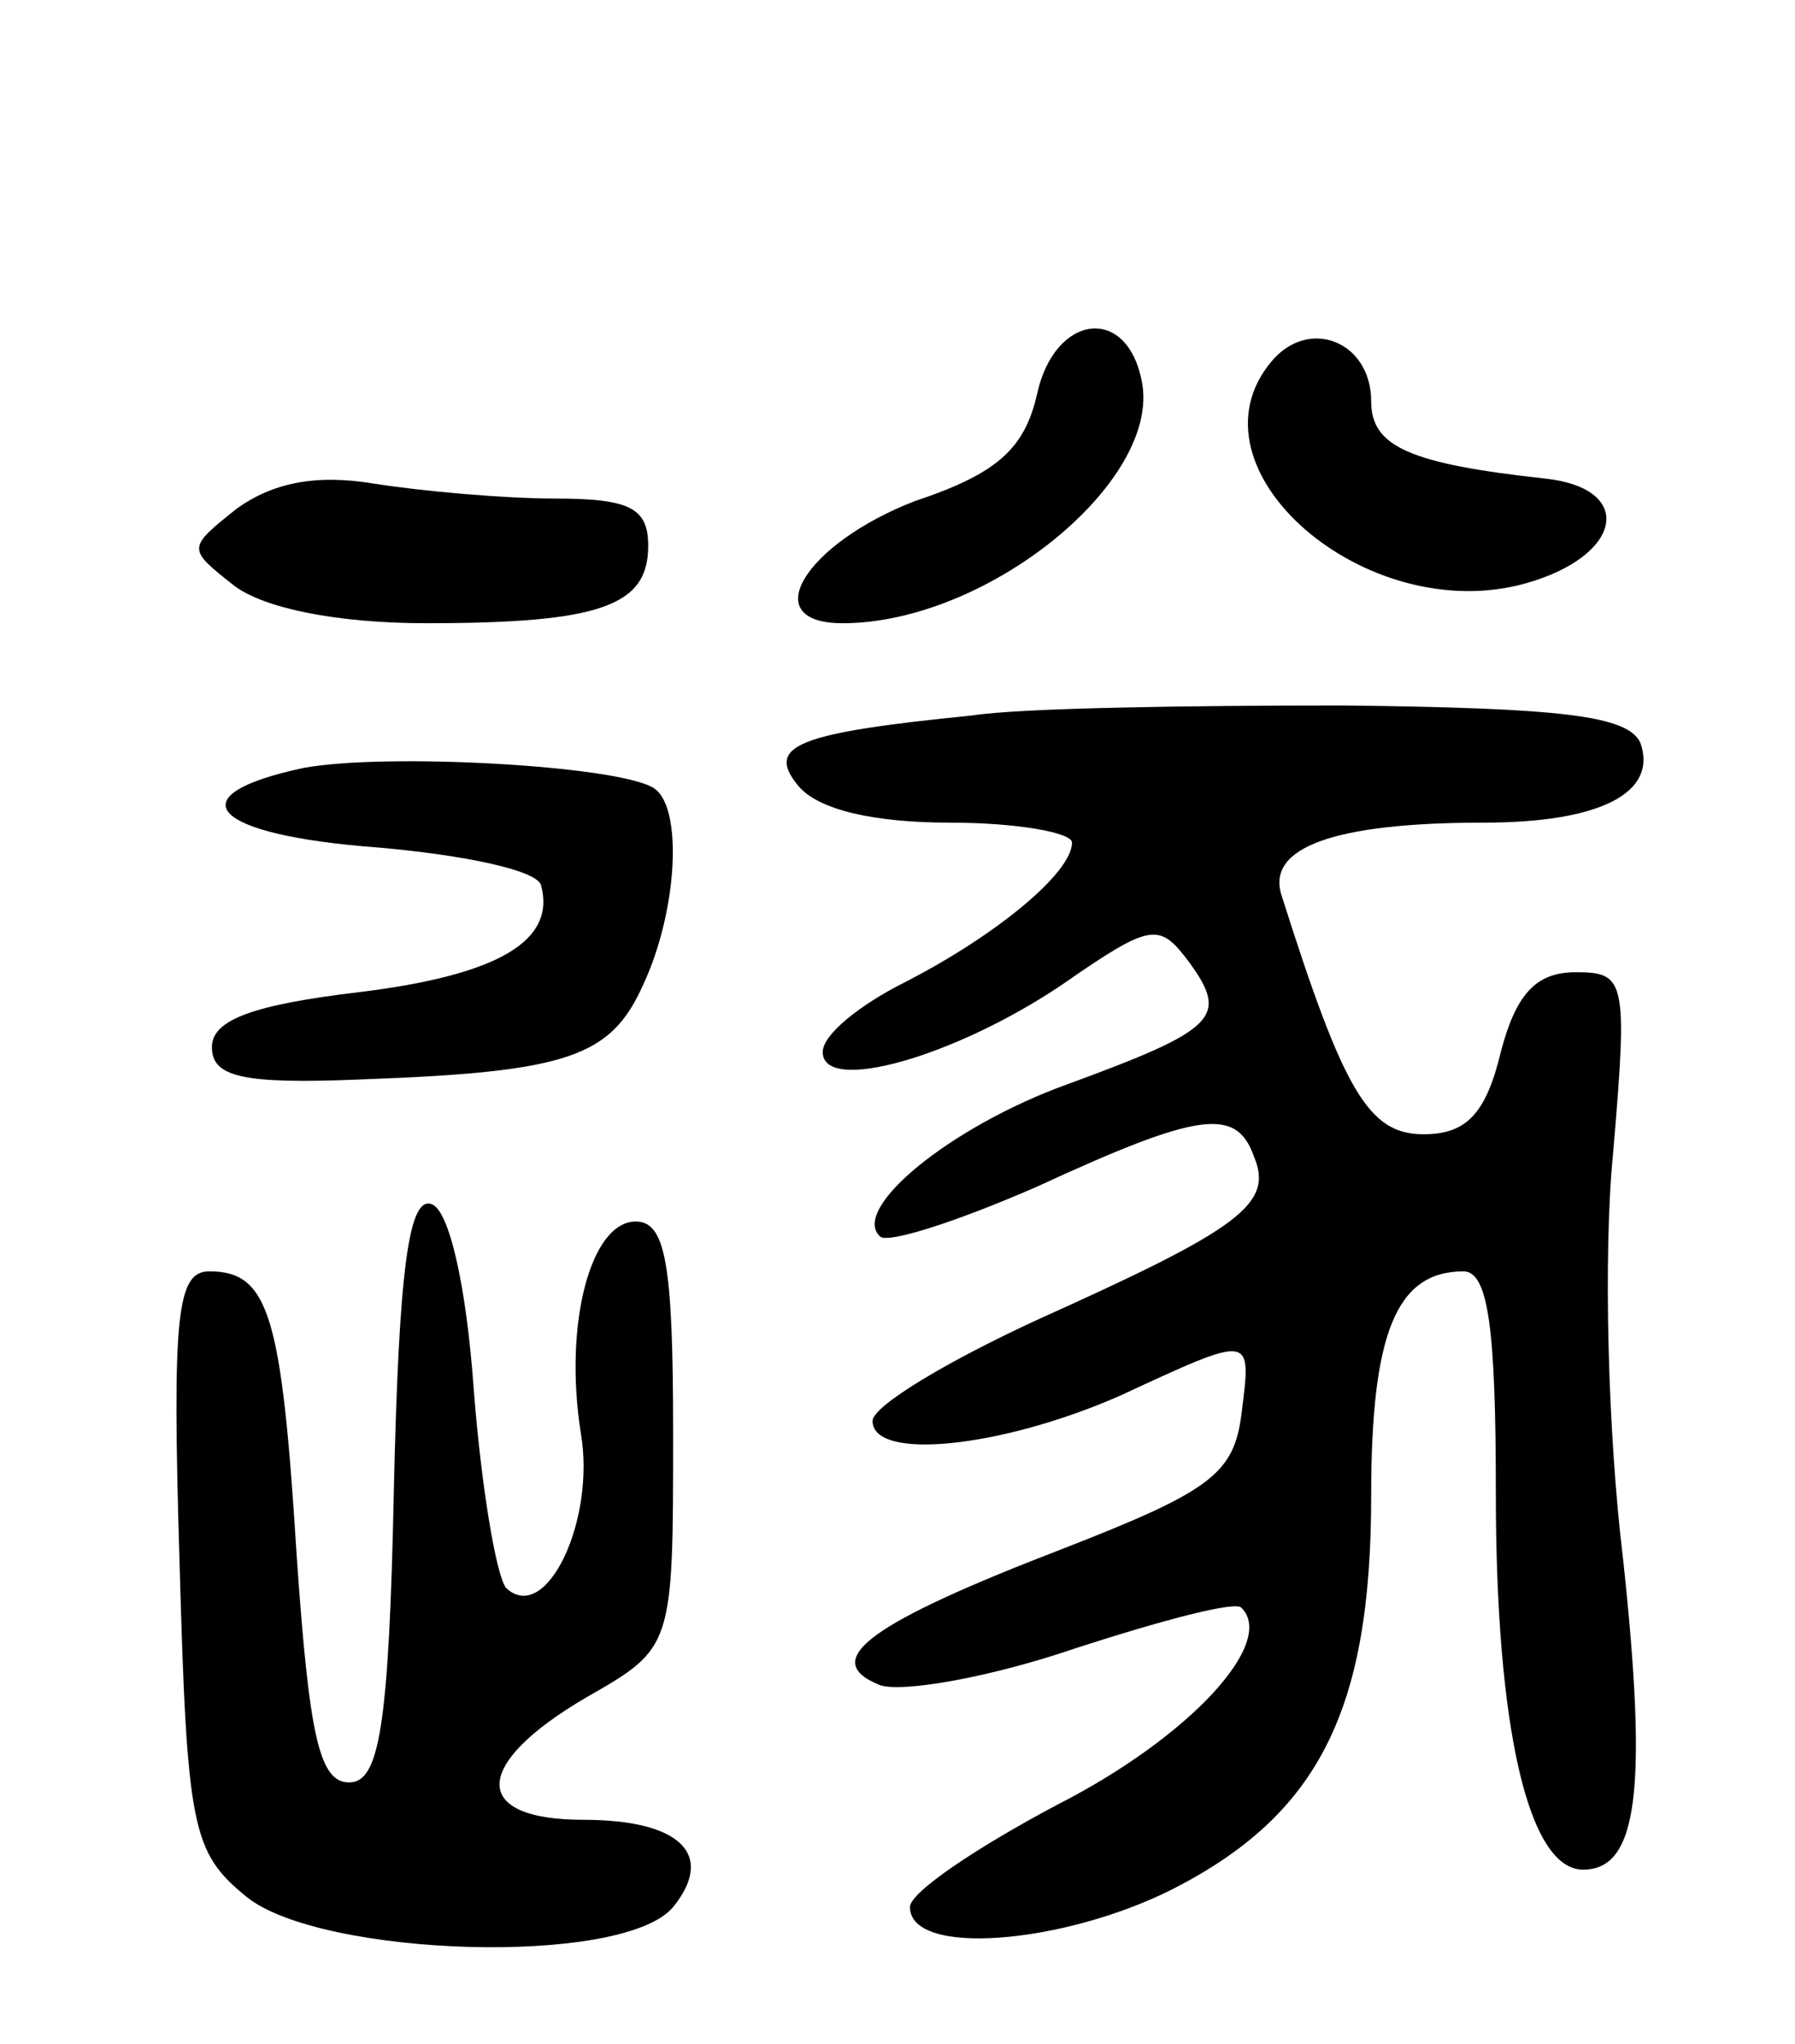 <svg version="1.0" xmlns="http://www.w3.org/2000/svg"
 width="72pt" height="82pt" viewBox="0 0 72 82"
 preserveAspectRatio="xMidYMid meet">
<g transform="translate(0,82) scale(0.1,-0.1)"
fill="#000000" stroke="none">
<path d="M416 662 c-5 -22 -16 -32 -49 -43 -44 -17 -64 -49 -29 -49 58 0 128
57 120 97 -6 31 -35 27 -42 -5z"/>
<path d="M510 675 c-36 -43 38 -107 102 -89 39 11 44 38 8 42 -55 6 -70 13
-70 31 0 24 -25 34 -40 16z"/>
<path d="M95 616 c-20 -16 -20 -16 -1 -31 12 -9 41 -15 77 -15 70 0 89 7 89
31 0 15 -7 19 -37 19 -21 0 -54 3 -73 6 -24 4 -41 0 -55 -10z"/>
<path d="M390 533 c-70 -7 -83 -12 -70 -28 8 -10 31 -15 61 -15 27 0 49 -4 49
-8 0 -12 -30 -37 -67 -56 -18 -9 -33 -21 -33 -28 0 -17 53 -2 96 27 36 25 39
25 51 9 16 -22 11 -27 -49 -49 -47 -17 -87 -50 -75 -61 3 -3 31 6 63 20 65 30
80 32 87 12 8 -19 -6 -29 -86 -65 -37 -17 -67 -35 -67 -41 0 -16 51 -11 99 10
54 25 53 25 49 -7 -3 -24 -12 -31 -71 -54 -78 -30 -99 -45 -74 -55 9 -3 44 3
79 15 34 11 64 19 66 16 14 -14 -21 -52 -74 -79 -32 -17 -59 -35 -59 -41 0
-20 61 -15 105 7 59 30 80 72 80 158 0 65 10 90 37 90 10 0 13 -23 13 -89 0
-94 13 -151 35 -151 22 0 26 32 16 125 -6 49 -8 121 -4 162 6 70 5 73 -15 73
-16 0 -24 -9 -30 -32 -6 -25 -14 -33 -31 -33 -22 0 -32 17 -57 96 -6 19 21 29
81 29 47 0 70 12 63 32 -5 11 -32 14 -119 15 -63 0 -130 -1 -149 -4z"/>
<path d="M122 512 c-52 -11 -38 -27 30 -32 34 -3 63 -9 65 -15 6 -22 -16 -36
-73 -43 -42 -5 -59 -11 -59 -22 0 -12 12 -15 60 -13 83 3 100 9 113 38 14 30
16 72 4 79 -15 9 -107 14 -140 8z"/>
<path d="M158 223 c-2 -97 -6 -118 -18 -118 -12 0 -16 19 -21 91 -6 96 -11
114 -35 114 -13 0 -15 -17 -12 -116 3 -108 5 -117 27 -135 30 -24 151 -28 171
-4 17 21 3 35 -36 35 -45 0 -45 22 1 49 35 20 35 20 35 106 0 68 -3 85 -15 85
-18 0 -29 -41 -22 -85 6 -35 -14 -77 -30 -62 -4 5 -10 41 -13 80 -3 42 -10 72
-17 74 -9 3 -13 -26 -15 -114z"/>
</g>
</svg>
